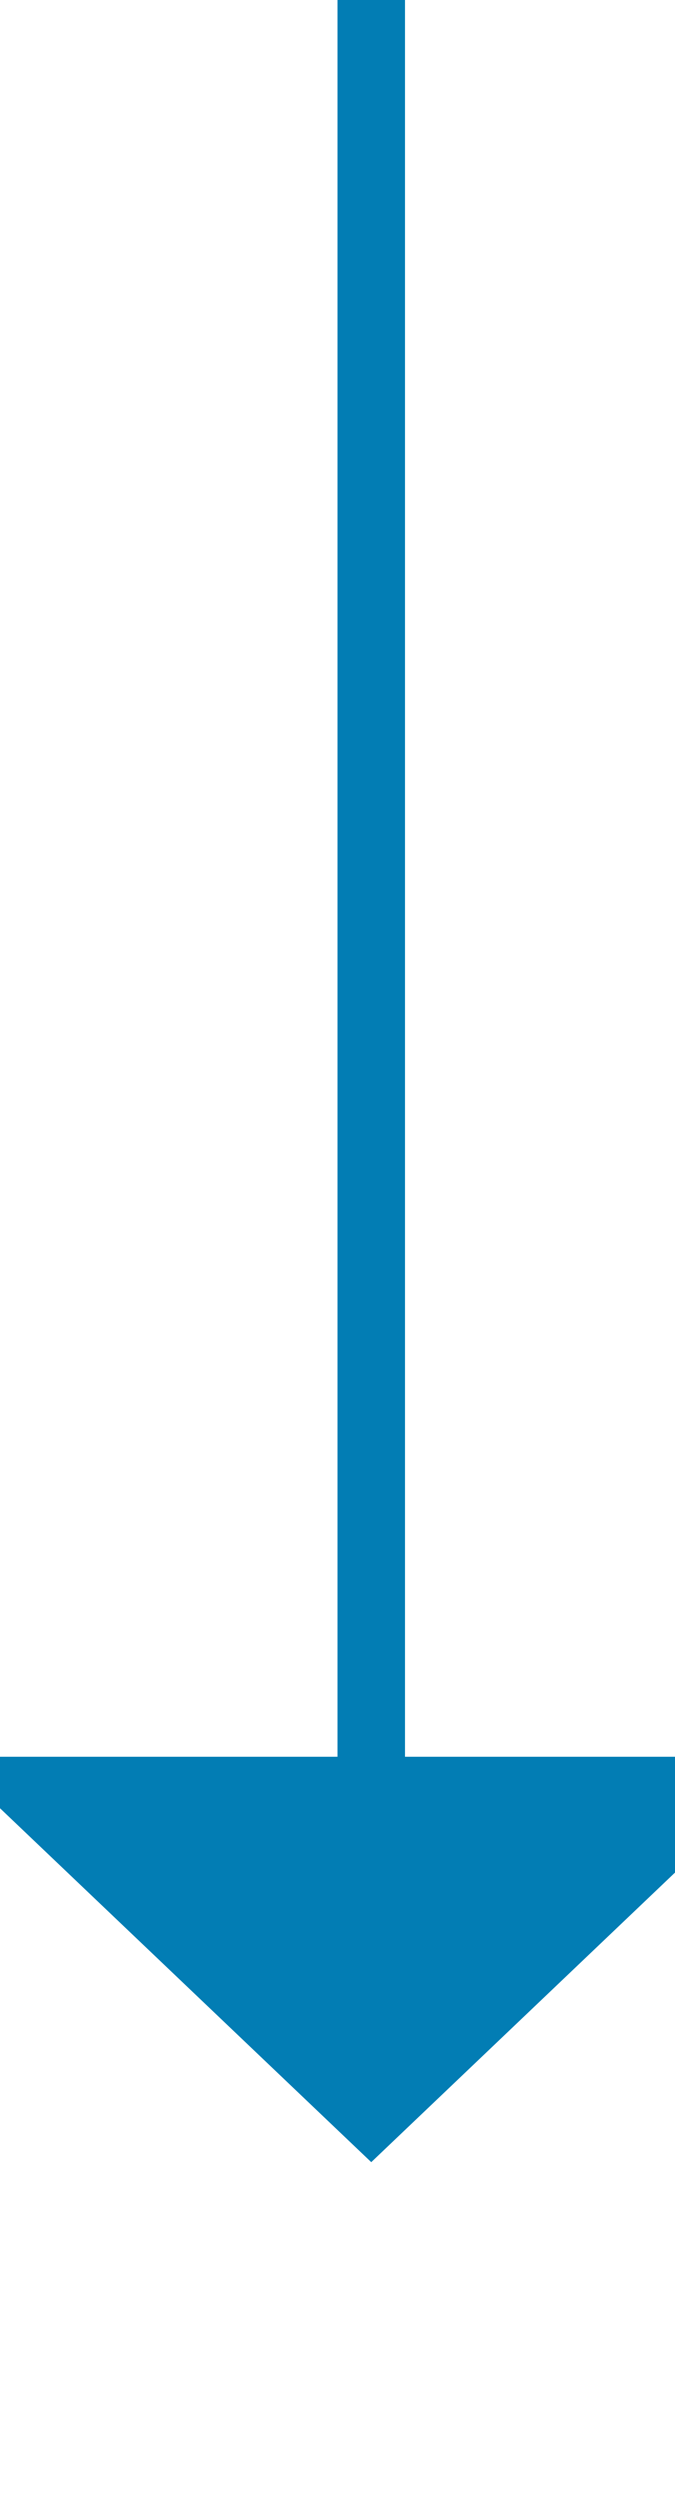 ﻿<?xml version="1.0" encoding="utf-8"?>
<svg version="1.1" xmlns:xlink="http://www.w3.org/1999/xlink" width="10px" height="37px" preserveAspectRatio="xMidYMin meet" viewBox="1120 200  8 37" xmlns="http://www.w3.org/2000/svg">
  <path d="M 1124.5 200  L 1124.5 227  " stroke-width="1" stroke="#027db4" fill="none" />
  <path d="M 1118.2 226  L 1124.5 232  L 1130.8 226  L 1118.2 226  Z " fill-rule="nonzero" fill="#027db4" stroke="none" />
</svg>